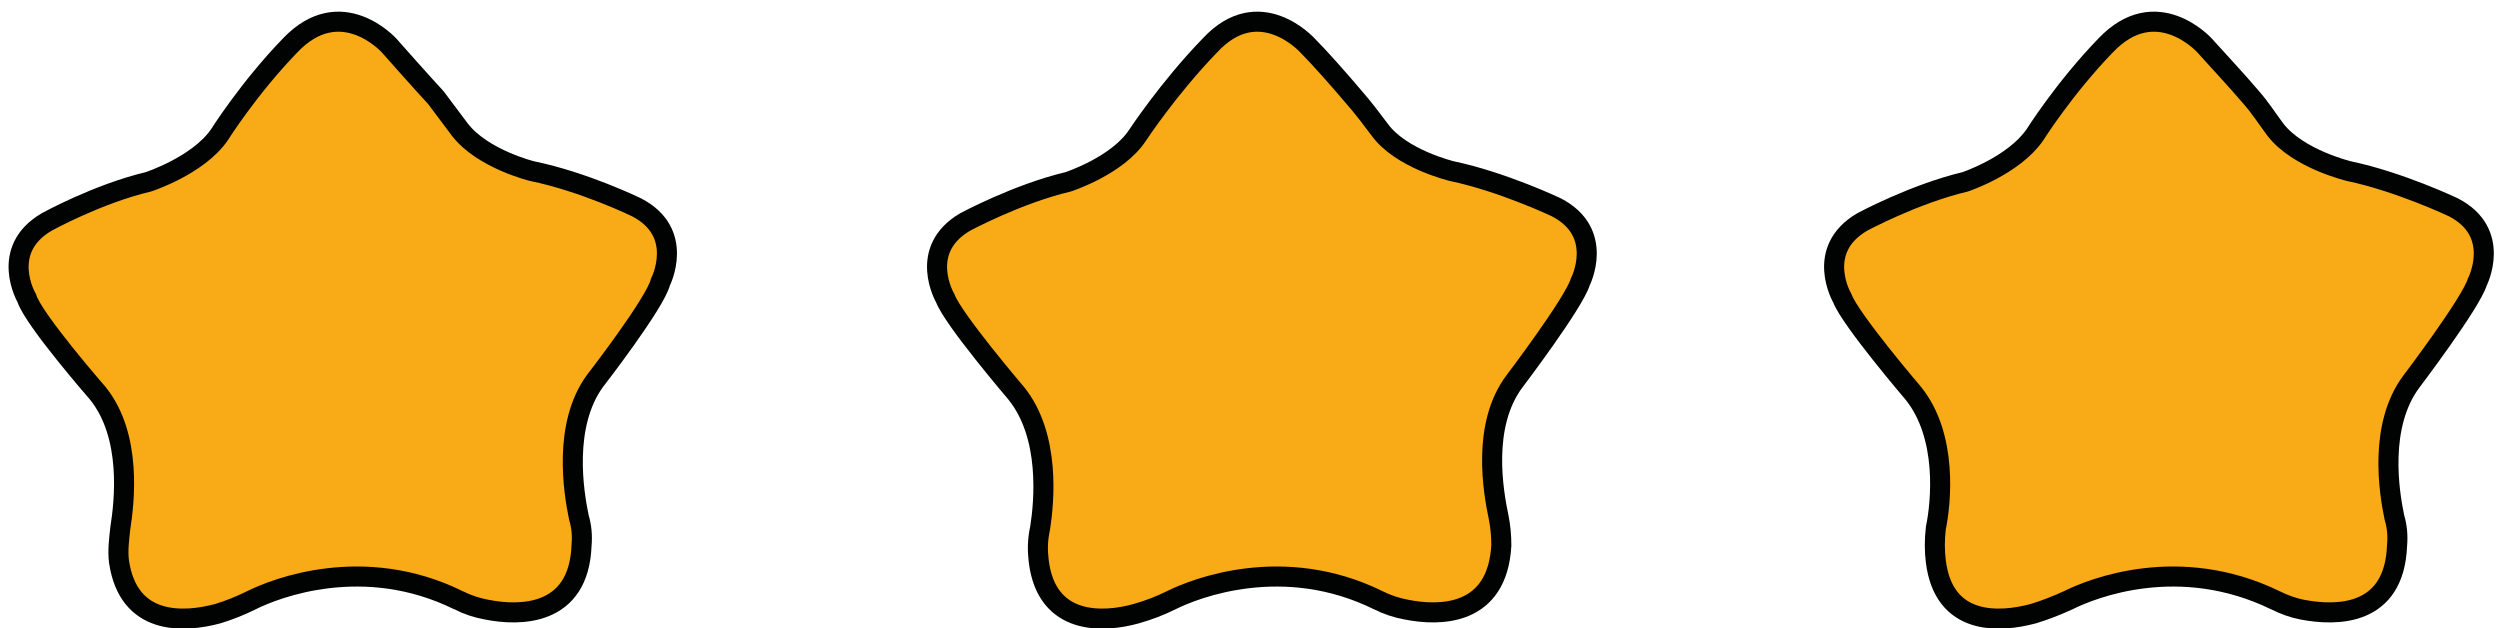 <svg version="1.2" xmlns="http://www.w3.org/2000/svg" viewBox="0 0 187 47" width="187" height="47"><style>.a{fill:#f8ab16;stroke:#010202;stroke-width:1.5}</style><path class="a" d="m34.3 44.9c-7.1-3.5-13.7-0.9-15.5 0q-1.2 0.6-2.5 1c-2.6 0.7-6.7 0.9-7.4-3.9-0.1-0.8 0-1.6 0.1-2.5 0.3-1.9 0.9-6.9-1.7-10.1 0 0-4.8-5.5-5.3-7.1 0 0-2.1-3.6 1.5-5.7 0 0 3.8-2.1 7.6-3 0 0 3.7-1.2 5.3-3.5 0 0 2.2-3.5 5.3-6.7 3.8-4 7.4 0 7.4 0 0.8 0.9 2.3 2.6 3.5 3.9 0.6 0.8 1.2 1.6 1.8 2.4 1.7 2.2 5.4 3.1 5.4 3.1 3.9 0.8 7.8 2.7 7.8 2.7 3.7 1.9 1.8 5.6 1.8 5.6-0.4 1.6-4.9 7.4-4.9 7.4-2.4 3.3-1.6 8.3-1.2 10.2q0.3 1 0.2 2.1c-0.2 5.3-4.6 5.3-7.1 4.8q-1.1-0.2-2.1-0.7z"/><path class="a" d="m103.1 44.9c-7.1-3.5-13.7-0.9-15.5 0q-1.2 0.6-2.6 1c-2.5 0.7-6.7 0.9-7.3-3.9-0.1-0.8-0.1-1.6 0.1-2.5 0.3-1.9 0.8-6.9-1.8-10.1 0 0-4.7-5.5-5.3-7.1 0 0-2.1-3.6 1.5-5.7 0 0 3.9-2.1 7.7-3 0 0 3.7-1.2 5.2-3.5 0 0 2.3-3.5 5.4-6.7 3.7-4 7.3 0 7.3 0 0.9 0.9 2.4 2.6 3.5 3.9 0.7 0.8 1.3 1.6 1.9 2.4 1.6 2.2 5.4 3.1 5.4 3.1 3.8 0.8 7.8 2.7 7.8 2.7 3.7 1.9 1.8 5.6 1.8 5.6-0.5 1.6-4.9 7.4-4.9 7.4-2.5 3.3-1.6 8.3-1.2 10.2q0.2 1 0.2 2.1c-0.3 5.3-4.6 5.3-7.1 4.8q-1.1-0.2-2.1-0.7z"/><path class="a" d="m170.2 44.9c-7.2-3.5-13.7-0.9-15.5 0q-1.3 0.6-2.6 1c-2.6 0.7-6.7 0.9-7.3-3.9-0.1-0.8-0.1-1.6 0-2.5 0.4-1.9 0.9-6.9-1.7-10.1 0 0-4.7-5.5-5.3-7.1 0 0-2.1-3.6 1.5-5.7 0 0 3.9-2.1 7.7-3 0 0 3.6-1.2 5.2-3.5 0 0 2.2-3.5 5.3-6.7 3.8-4 7.4 0 7.4 0 0.8 0.9 2.4 2.6 3.5 3.9 0.7 0.8 1.2 1.6 1.8 2.4 1.7 2.2 5.5 3.1 5.5 3.1 3.8 0.8 7.8 2.7 7.8 2.7 3.7 1.9 1.8 5.6 1.8 5.6-0.5 1.6-4.9 7.4-4.9 7.4-2.5 3.3-1.7 8.3-1.3 10.2q0.3 1 0.2 2.1c-0.2 5.3-4.5 5.3-7.1 4.8q-1-0.2-2-0.7z"/></svg>